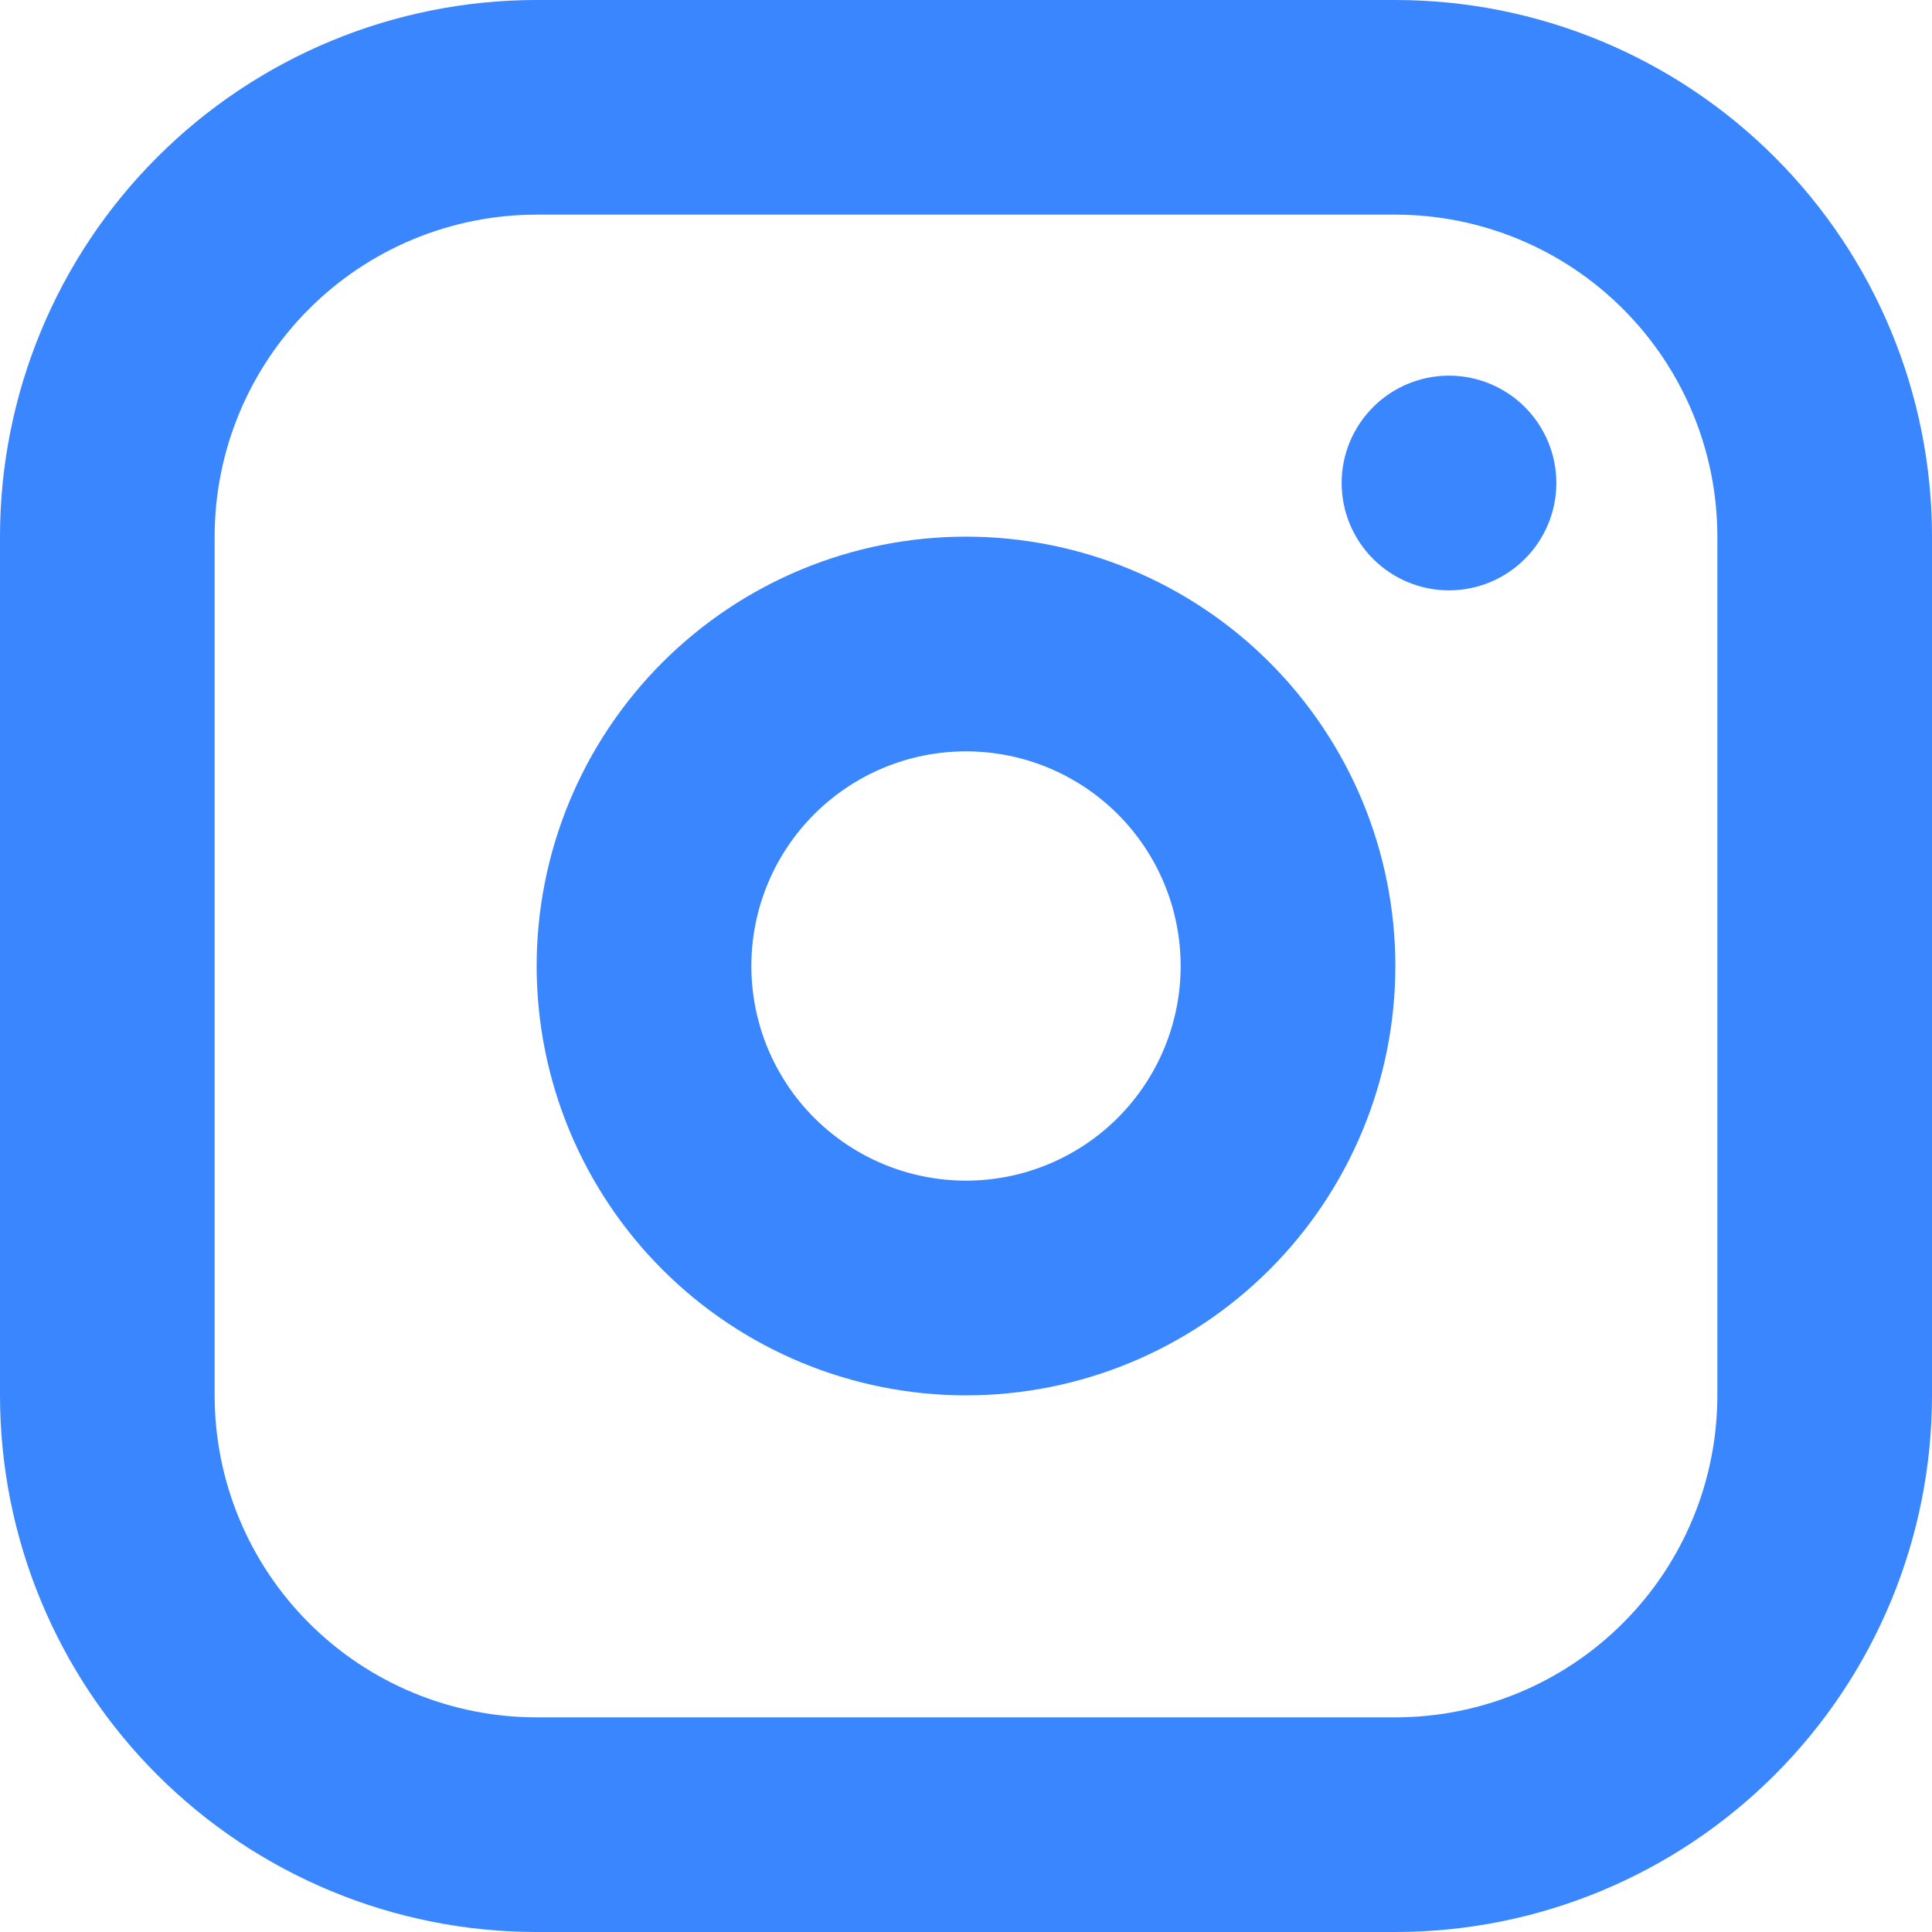 <svg width="30" height="30" viewBox="0 0 30 30" fill="none" xmlns="http://www.w3.org/2000/svg">
<path fill-rule="evenodd" clip-rule="evenodd" d="M21.667 0C23.877 0 25.996 0.878 27.559 2.441C29.122 4.004 30 6.123 30 8.333V21.667C30 23.877 29.122 25.996 27.559 27.559C25.996 29.122 23.877 30 21.667 30H8.333C6.123 30 4.004 29.122 2.441 27.559C0.878 25.996 0 23.877 0 21.667V8.333C0 6.123 0.878 4.004 2.441 2.441C4.004 0.878 6.123 0 8.333 0H21.667ZM21.667 3.333H8.333C7.007 3.333 5.735 3.86 4.798 4.798C3.86 5.735 3.333 7.007 3.333 8.333V21.667C3.333 22.993 3.86 24.265 4.798 25.202C5.735 26.14 7.007 26.667 8.333 26.667H21.667C22.993 26.667 24.265 26.14 25.202 25.202C26.14 24.265 26.667 22.993 26.667 21.667V8.333C26.667 7.007 26.14 5.735 25.202 4.798C24.265 3.86 22.993 3.333 21.667 3.333ZM15 8.333C16.768 8.333 18.464 9.036 19.714 10.286C20.964 11.536 21.667 13.232 21.667 15C21.667 16.768 20.964 18.464 19.714 19.714C18.464 20.964 16.768 21.667 15 21.667C13.232 21.667 11.536 20.964 10.286 19.714C9.036 18.464 8.333 16.768 8.333 15C8.333 13.232 9.036 11.536 10.286 10.286C11.536 9.036 13.232 8.333 15 8.333ZM15 11.667C14.116 11.667 13.268 12.018 12.643 12.643C12.018 13.268 11.667 14.116 11.667 15C11.667 15.884 12.018 16.732 12.643 17.357C13.268 17.982 14.116 18.333 15 18.333C15.884 18.333 16.732 17.982 17.357 17.357C17.982 16.732 18.333 15.884 18.333 15C18.333 14.116 17.982 13.268 17.357 12.643C16.732 12.018 15.884 11.667 15 11.667ZM22.5 5.833C22.942 5.833 23.366 6.009 23.678 6.321C23.991 6.634 24.167 7.058 24.167 7.5C24.167 7.942 23.991 8.366 23.678 8.679C23.366 8.991 22.942 9.167 22.5 9.167C22.058 9.167 21.634 8.991 21.322 8.679C21.009 8.366 20.833 7.942 20.833 7.5C20.833 7.058 21.009 6.634 21.322 6.321C21.634 6.009 22.058 5.833 22.5 5.833Z" fill="#3A86FE"/>
</svg>
